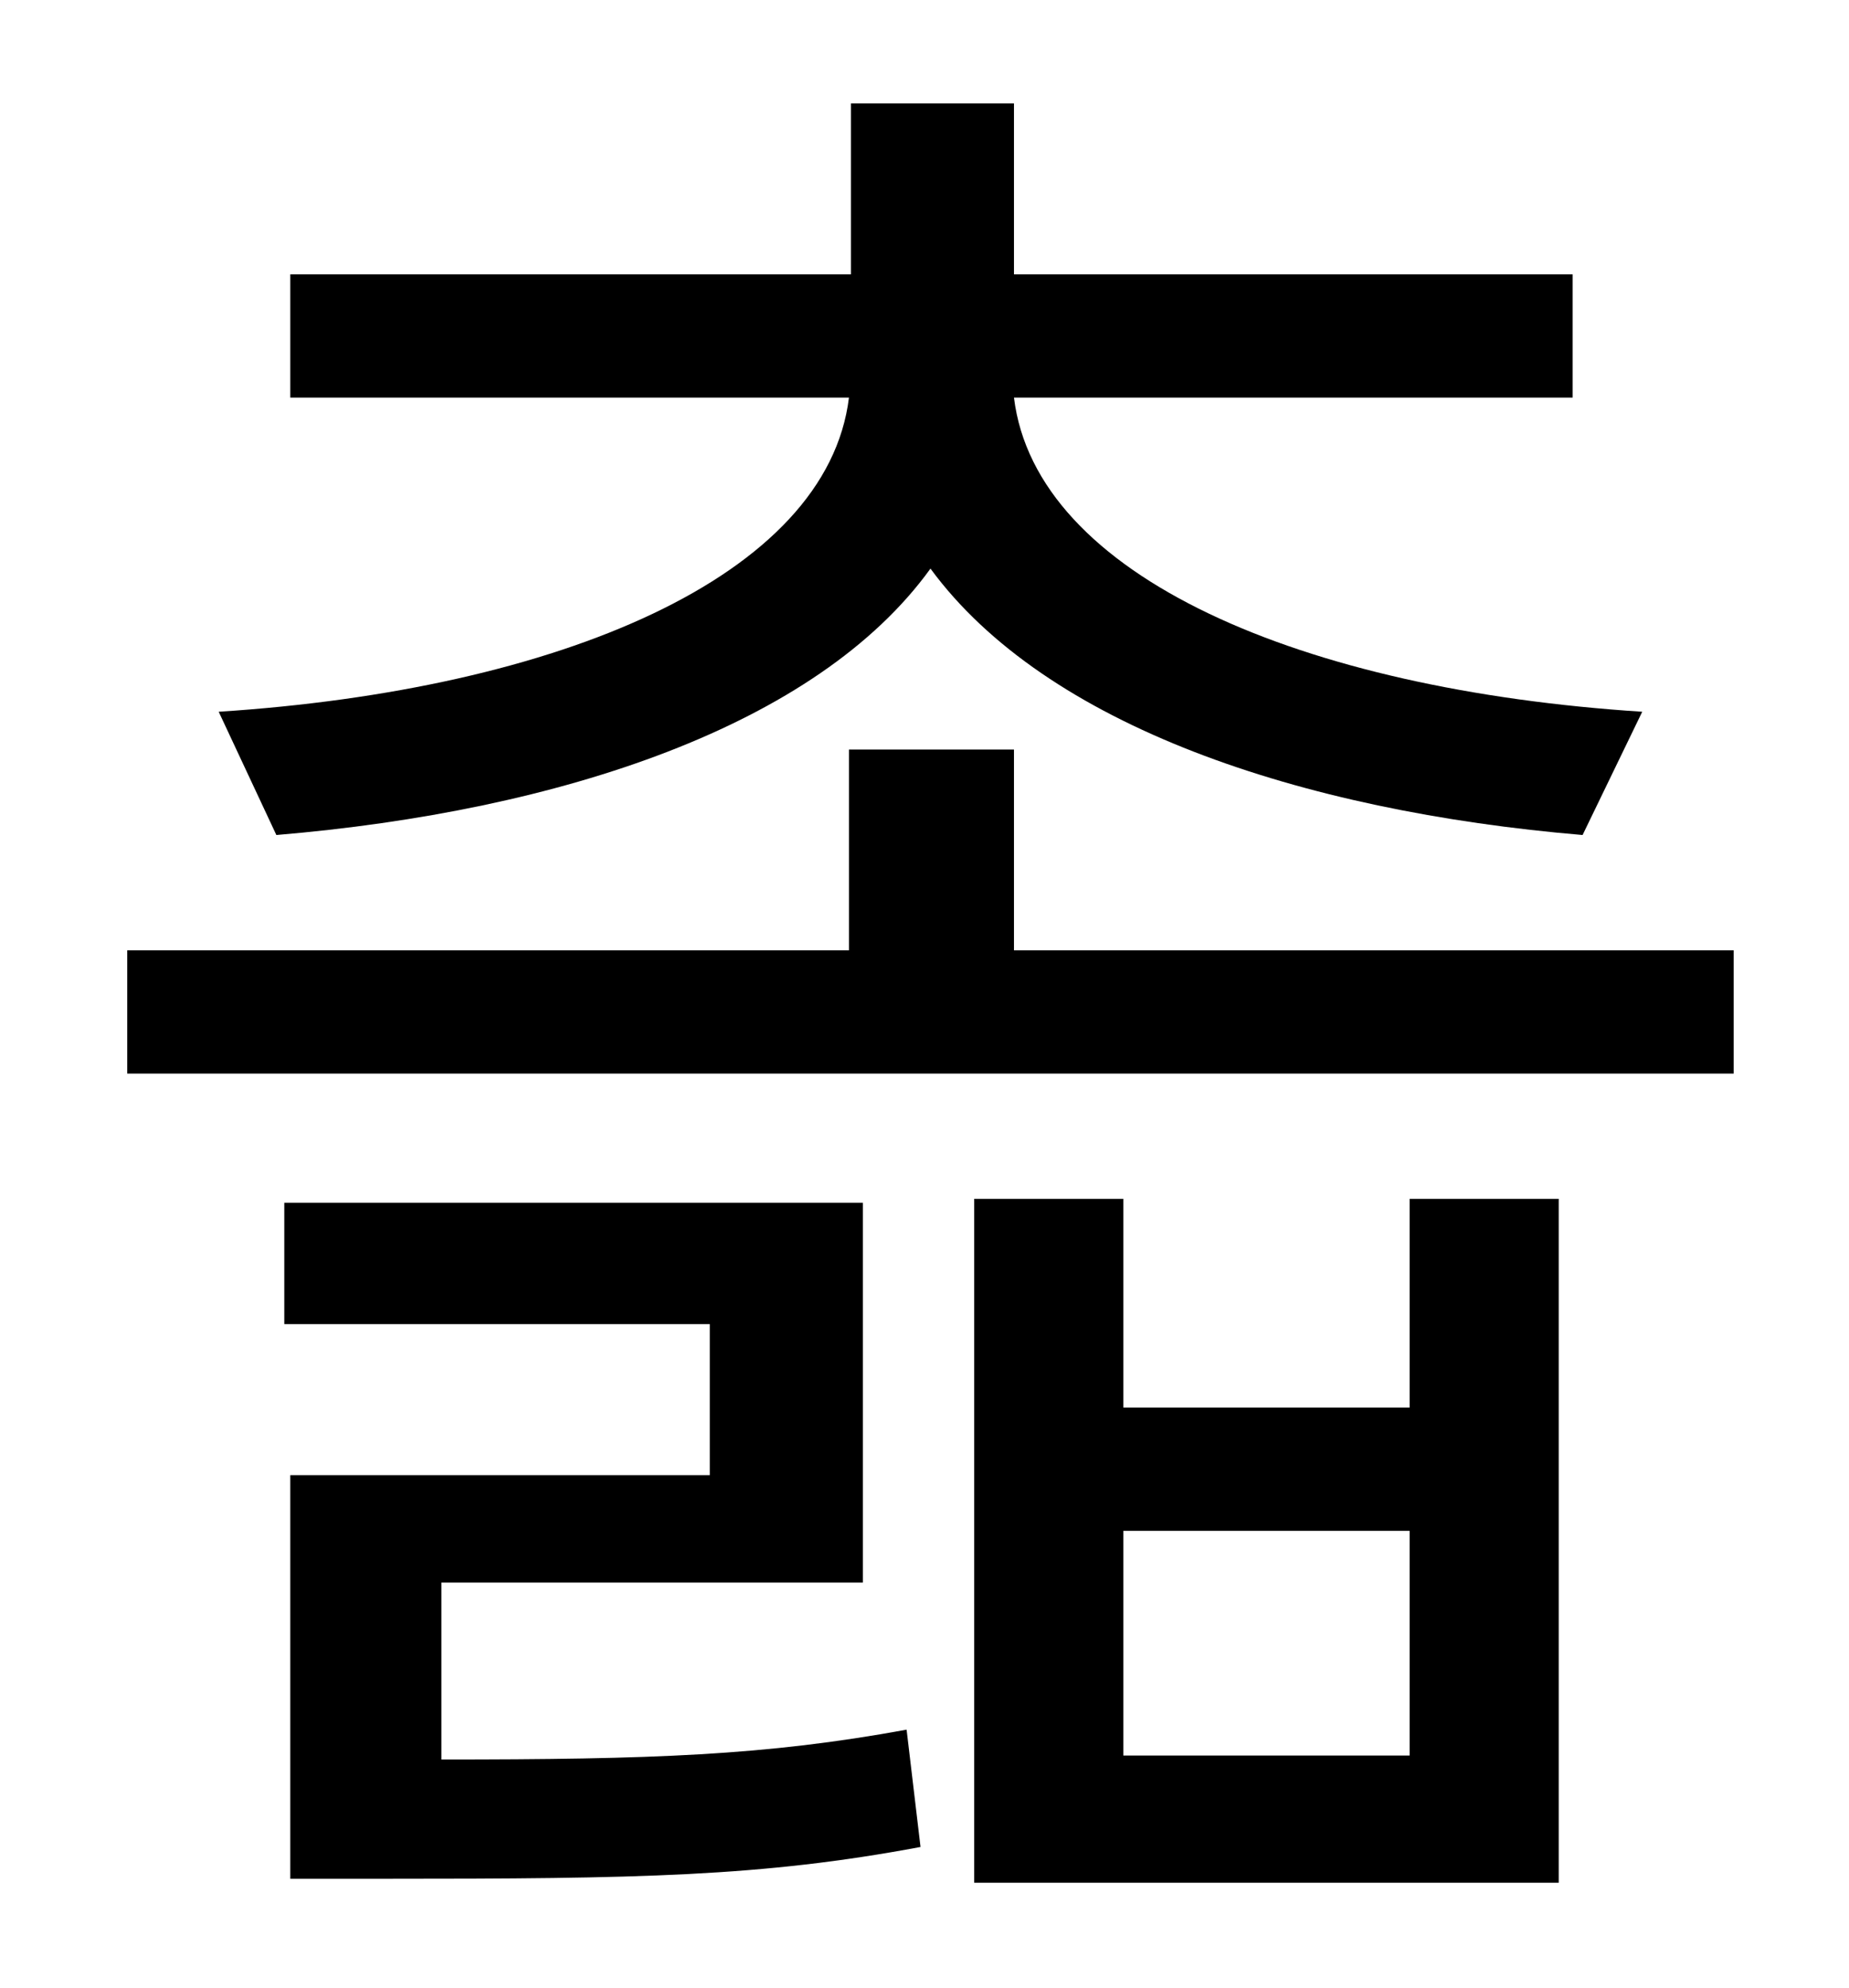 <?xml version="1.0" standalone="no"?>
<!DOCTYPE svg PUBLIC "-//W3C//DTD SVG 1.1//EN" "http://www.w3.org/Graphics/SVG/1.1/DTD/svg11.dtd" >
<svg xmlns="http://www.w3.org/2000/svg" xmlns:xlink="http://www.w3.org/1999/xlink" version="1.1" viewBox="-10 0 930 1000">
   <path fill="currentColor"
d="M129 420l-29 -62c171 -11 306 -68 317 -158h-281v-62h282v-86h82v86h281v62h-281c11 90 145 147 316 158l-30 62c-142 -12 -270 -55 -328 -134c-57 79 -186 122 -329 134zM212 796v89c106 0 163 -2 234 -15l7 59c-80 15 -142 16 -270 16h-47v-203h211v-76h-214v-61h291
v191h-212zM699 883v-113h-144v113h144zM699 708v-105h75v344h-294v-344h75v105h144zM500 478h362v62h-808v-62h363v-101h83v101z" />
</svg>
